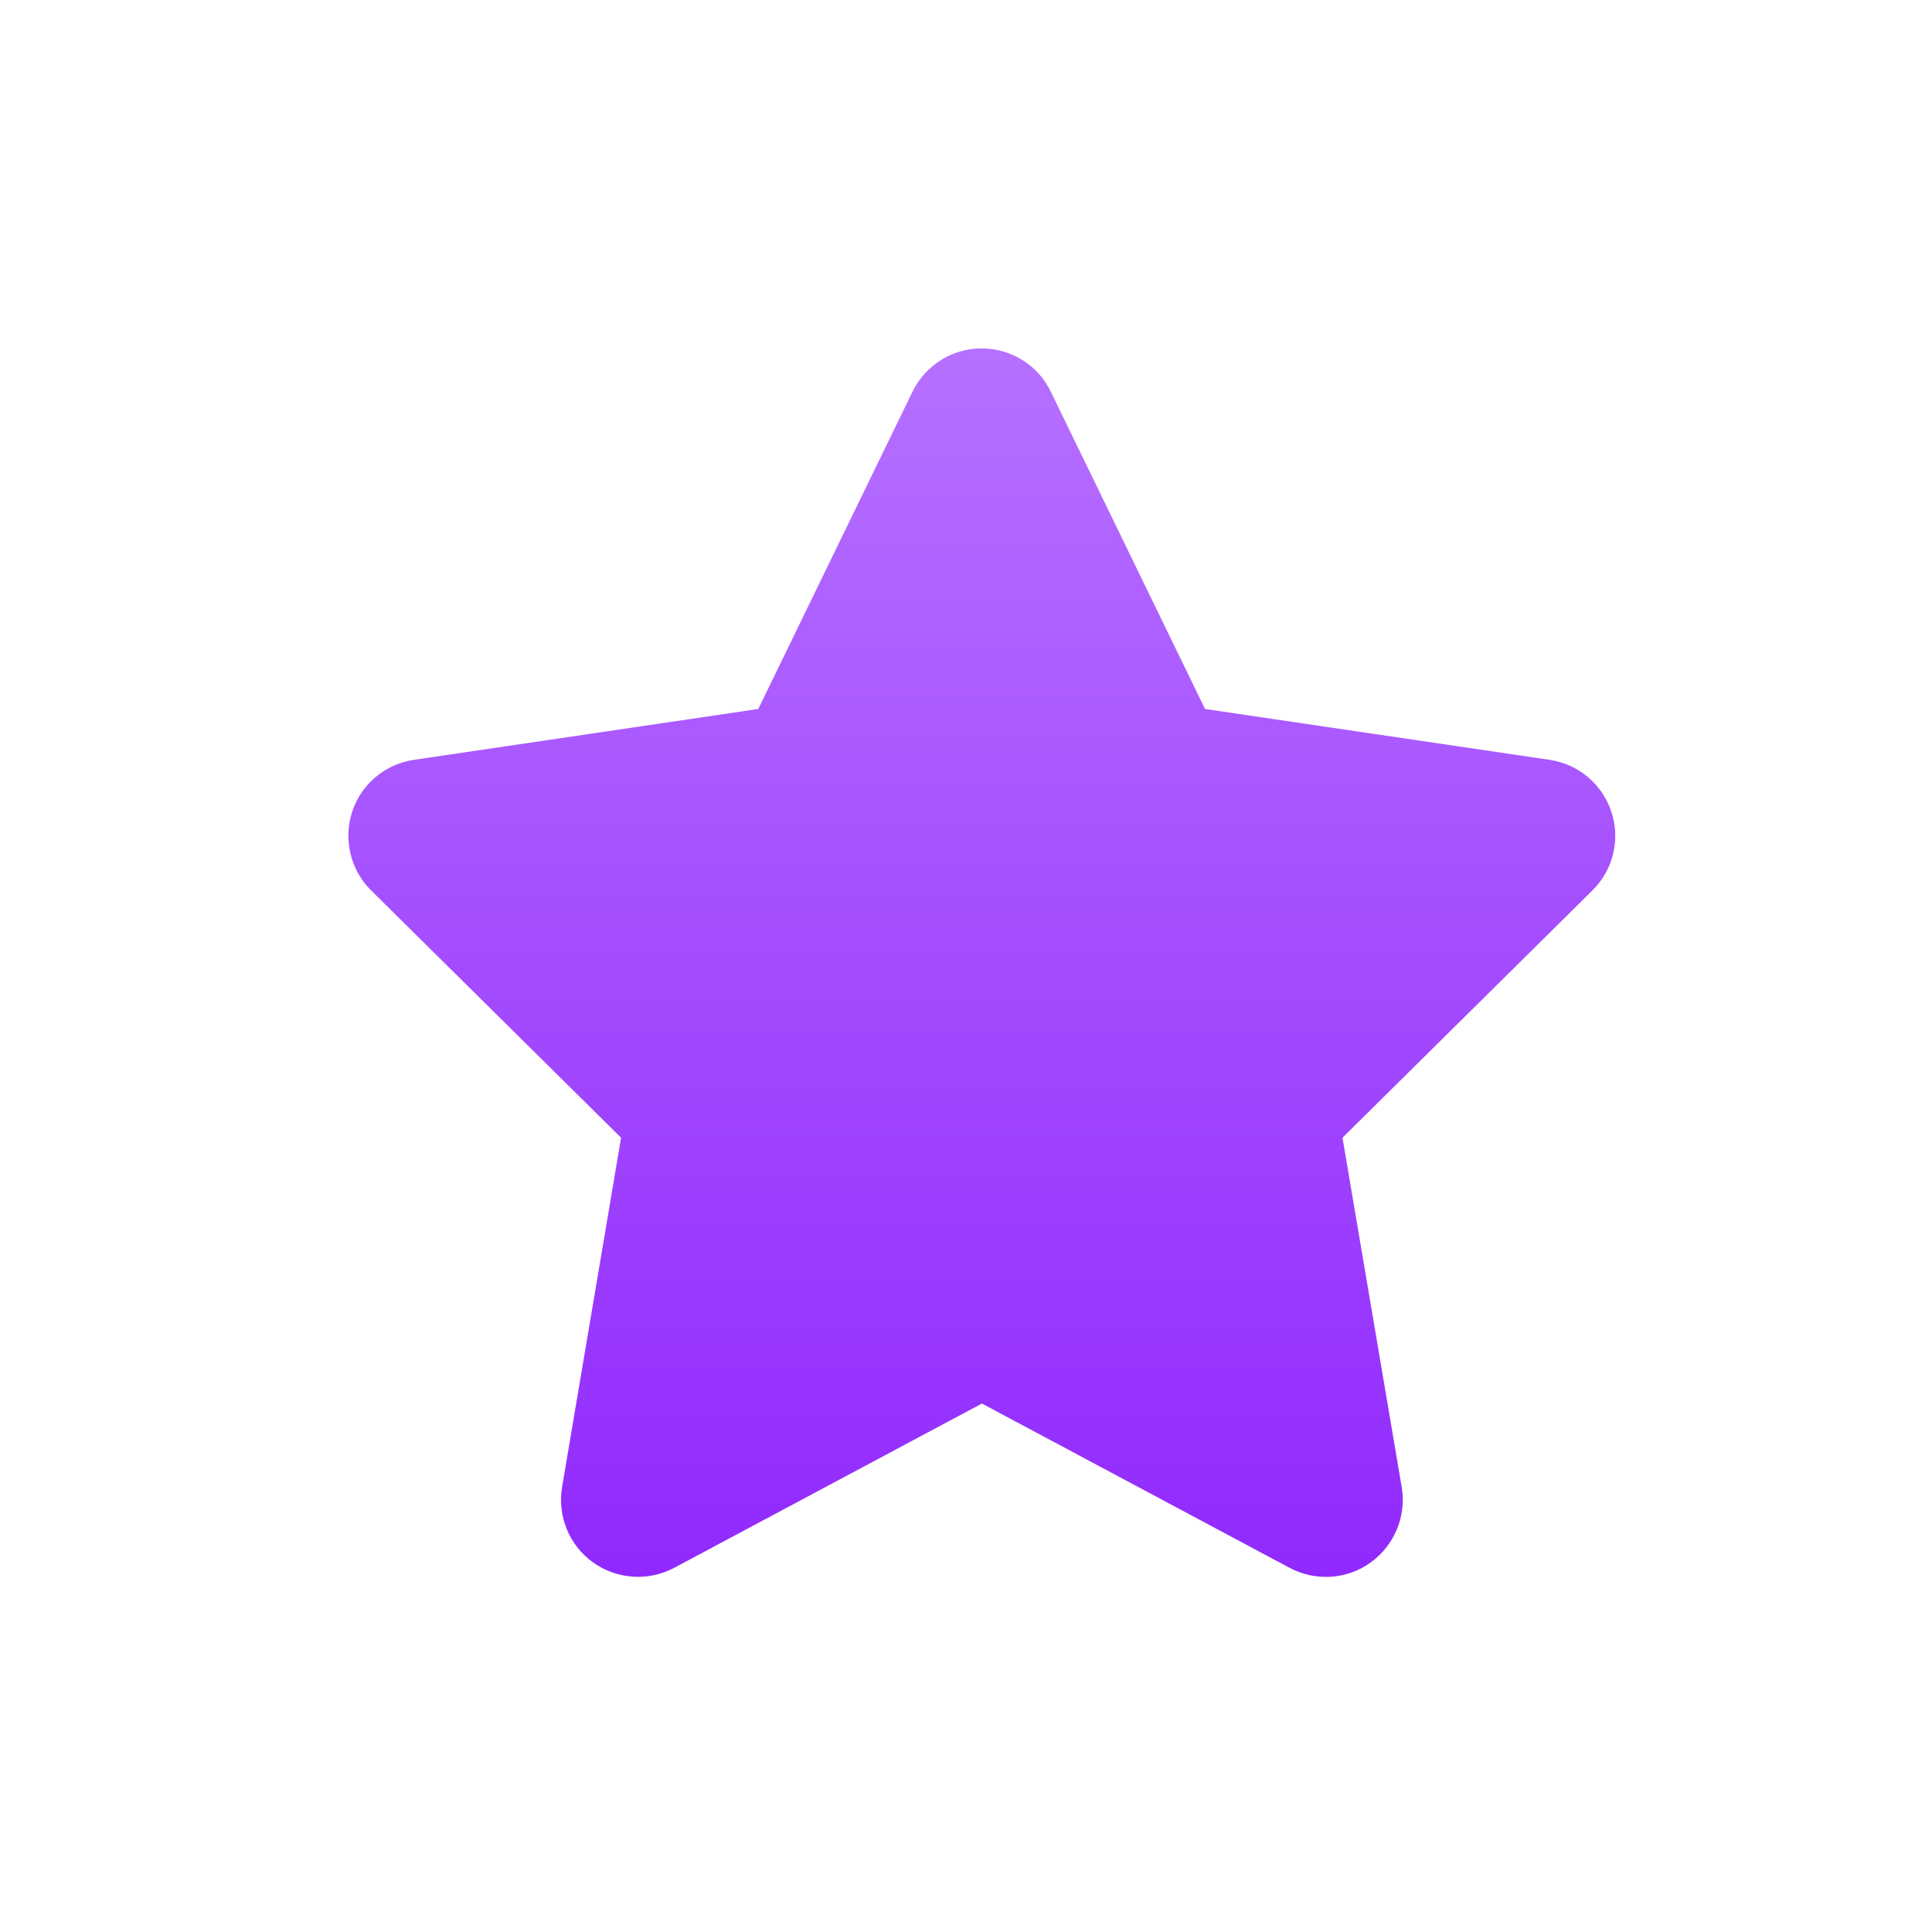 <svg width="60" height="60" viewBox="0 0 60 60" fill="none" xmlns="http://www.w3.org/2000/svg">
<path d="M32.632 12.161C32.237 11.341 31.403 10.82 30.486 10.82C29.57 10.82 28.743 11.341 28.34 12.161L23.549 22.018L12.85 23.598C11.956 23.732 11.211 24.358 10.935 25.215C10.66 26.072 10.883 27.018 11.524 27.651L19.288 35.333L17.455 46.189C17.306 47.083 17.678 47.992 18.416 48.521C19.154 49.05 20.13 49.117 20.934 48.692L30.494 43.588L40.053 48.692C40.858 49.117 41.834 49.057 42.571 48.521C43.309 47.984 43.681 47.083 43.532 46.189L41.692 35.333L49.456 27.651C50.096 27.018 50.328 26.072 50.044 25.215C49.761 24.358 49.024 23.732 48.13 23.598L37.423 22.018L32.632 12.161Z" fill="url(#paint0_linear_308_50)"/>
<defs>
<linearGradient id="paint0_linear_308_50" x1="30.491" y1="10.82" x2="30.491" y2="48.972" gradientUnits="userSpaceOnUse">
<stop stop-color="#B670FF"/>
<stop offset="1" stop-color="#9129FE"/>
</linearGradient>
</defs>
</svg>
